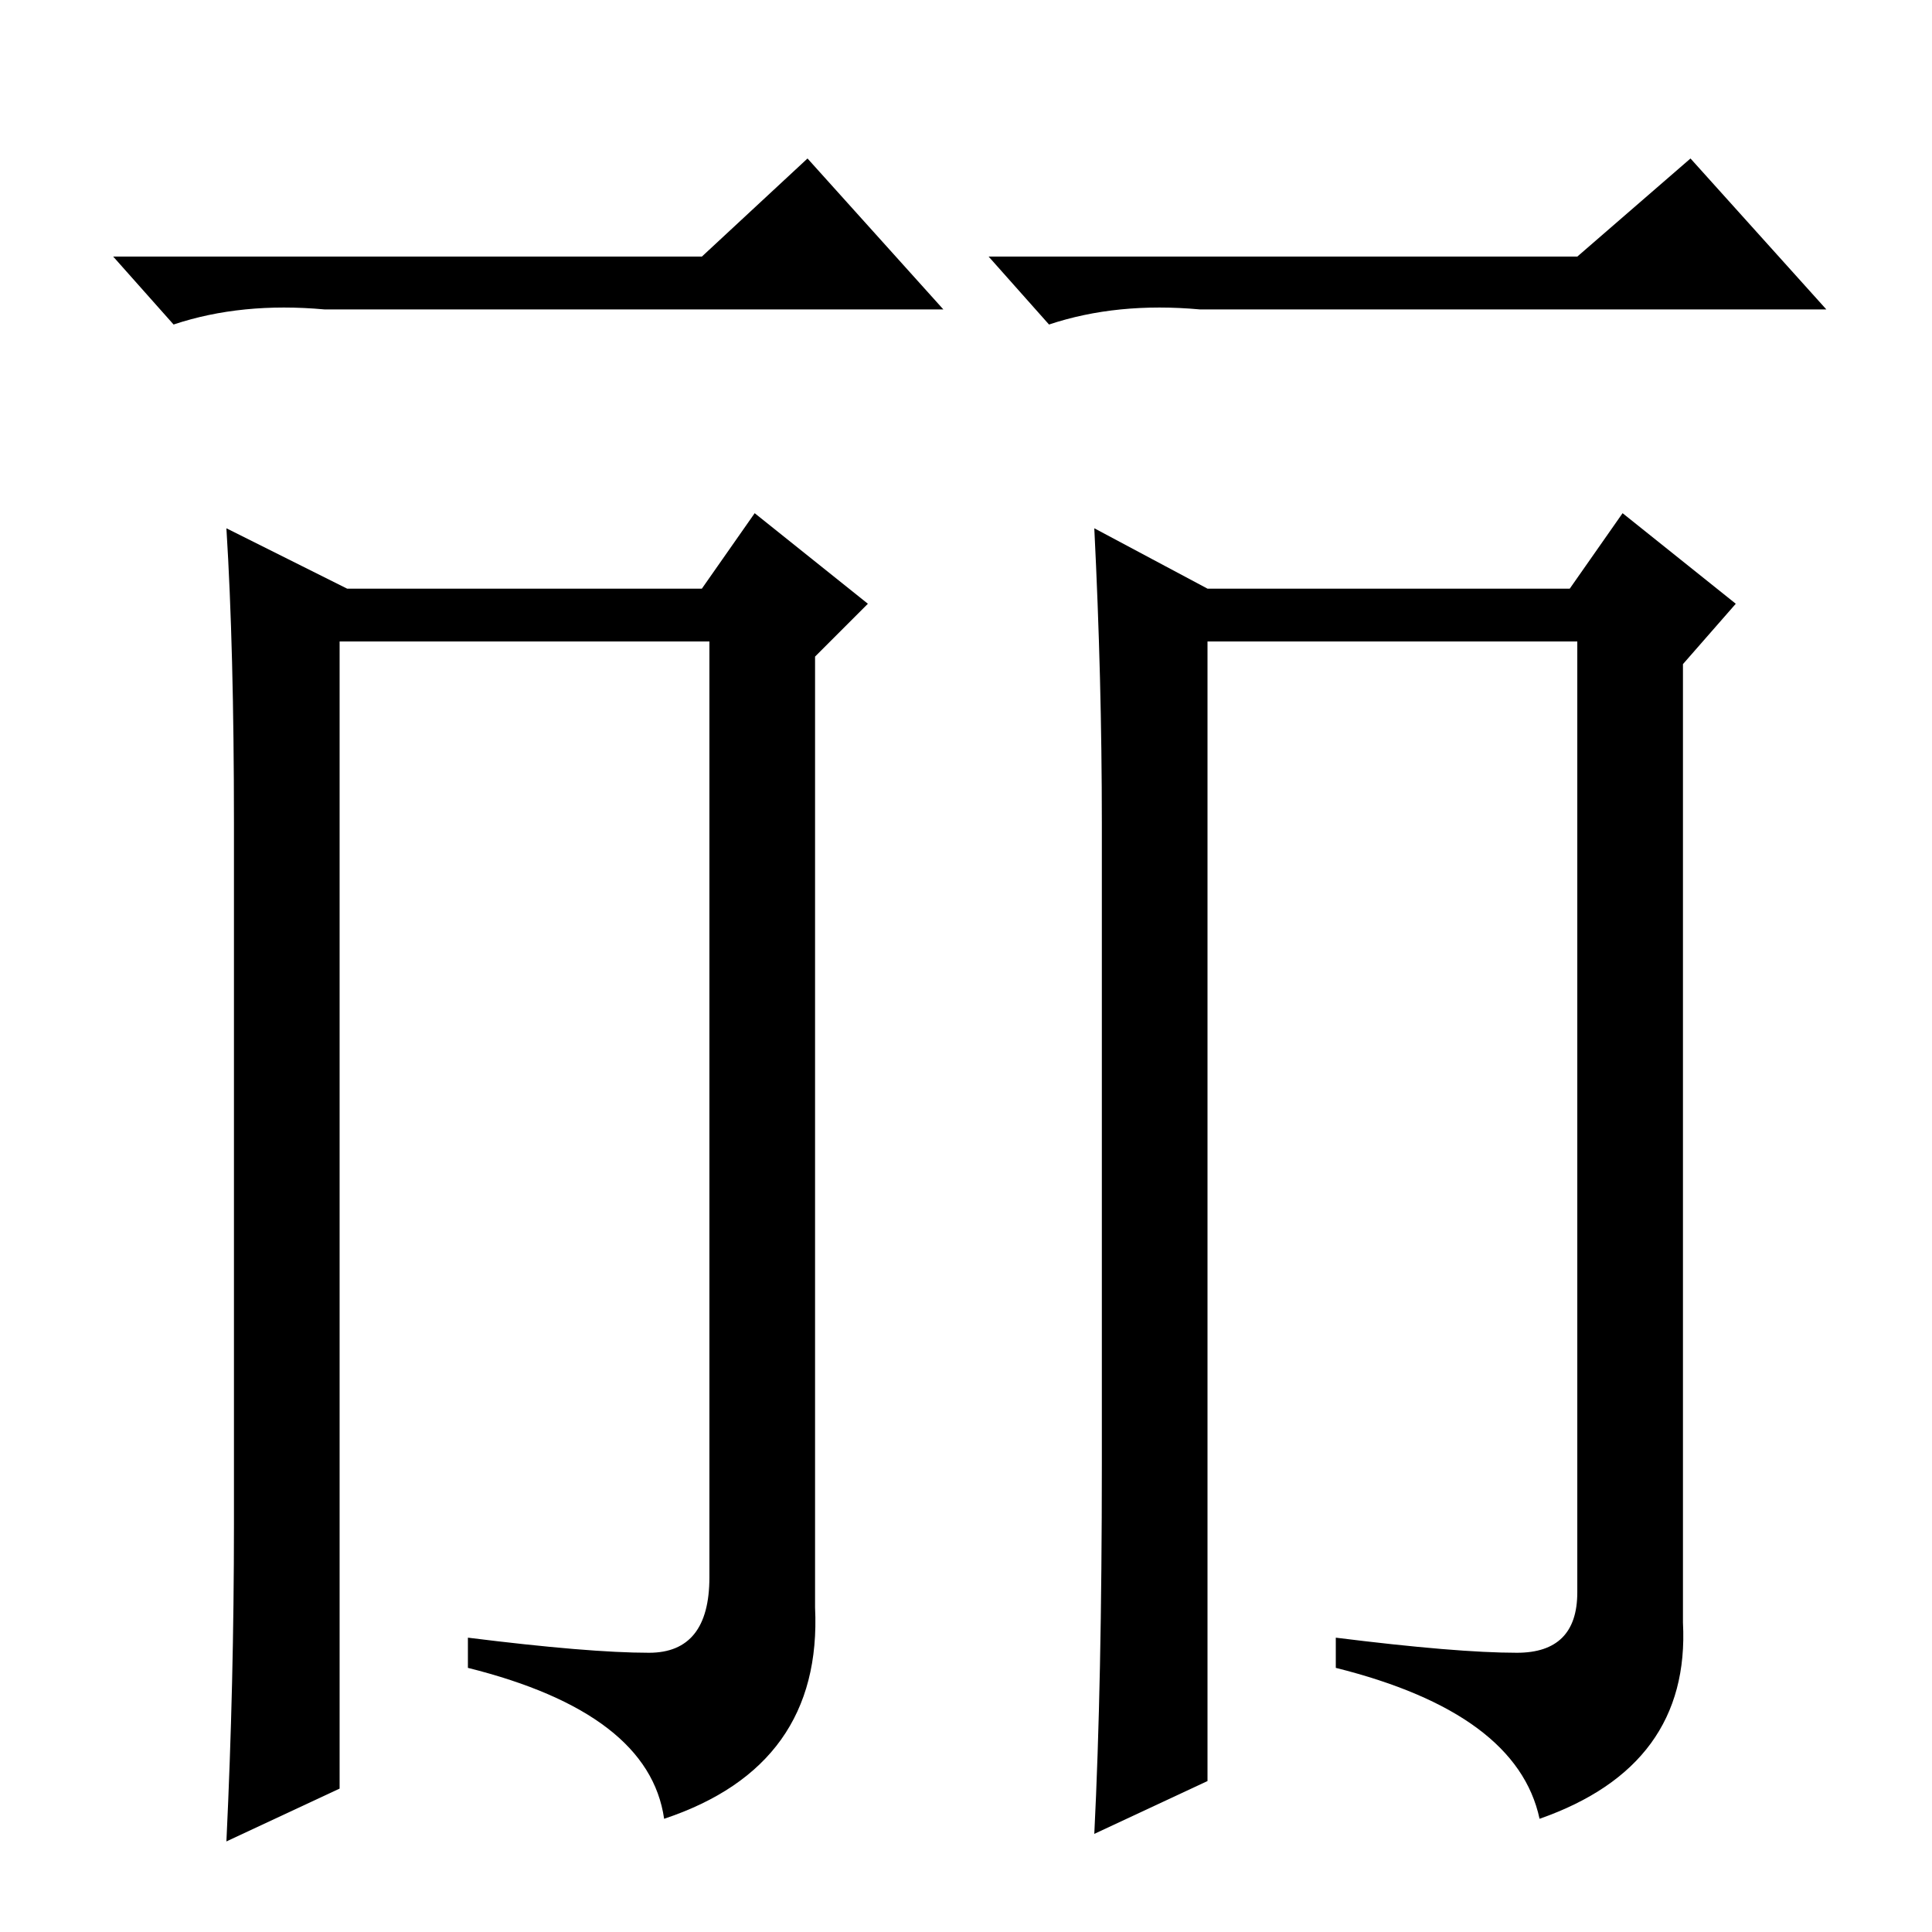<?xml version="1.0" standalone="no"?>
<!DOCTYPE svg PUBLIC "-//W3C//DTD SVG 1.1//EN" "http://www.w3.org/Graphics/SVG/1.1/DTD/svg11.dtd" >
<svg xmlns="http://www.w3.org/2000/svg" xmlns:xlink="http://www.w3.org/1999/xlink" version="1.1" viewBox="0 -36 256 256">
  <g transform="matrix(1 0 0 -1 0 220)">
   <path fill="currentColor"
d="M160 20l-15 -7q1 20 1 49v85q0 19 -1 39l15 -8h48l7 10l15 -12l-7 -8v-127q1 -19 -19 -26q-3 14 -27 20v4q16 -2 24 -2t8 8v126h-49v-151zM93 222l14 13l18 -20h-82q-11 1 -20 -2l-8 9h78zM209 222l15 13l18 -20h-83q-11 1 -20 -2l-8 9h78zM45 19l-15 -7q1 21 1 42v93
q0 23 -1 39l16 -8h47l7 10l15 -12l-7 -7v-126q1 -21 -20 -28q-2 14 -26 20v4q16 -2 24 -2t8 10v124h-49v-152z" />
  </g>

</svg>
